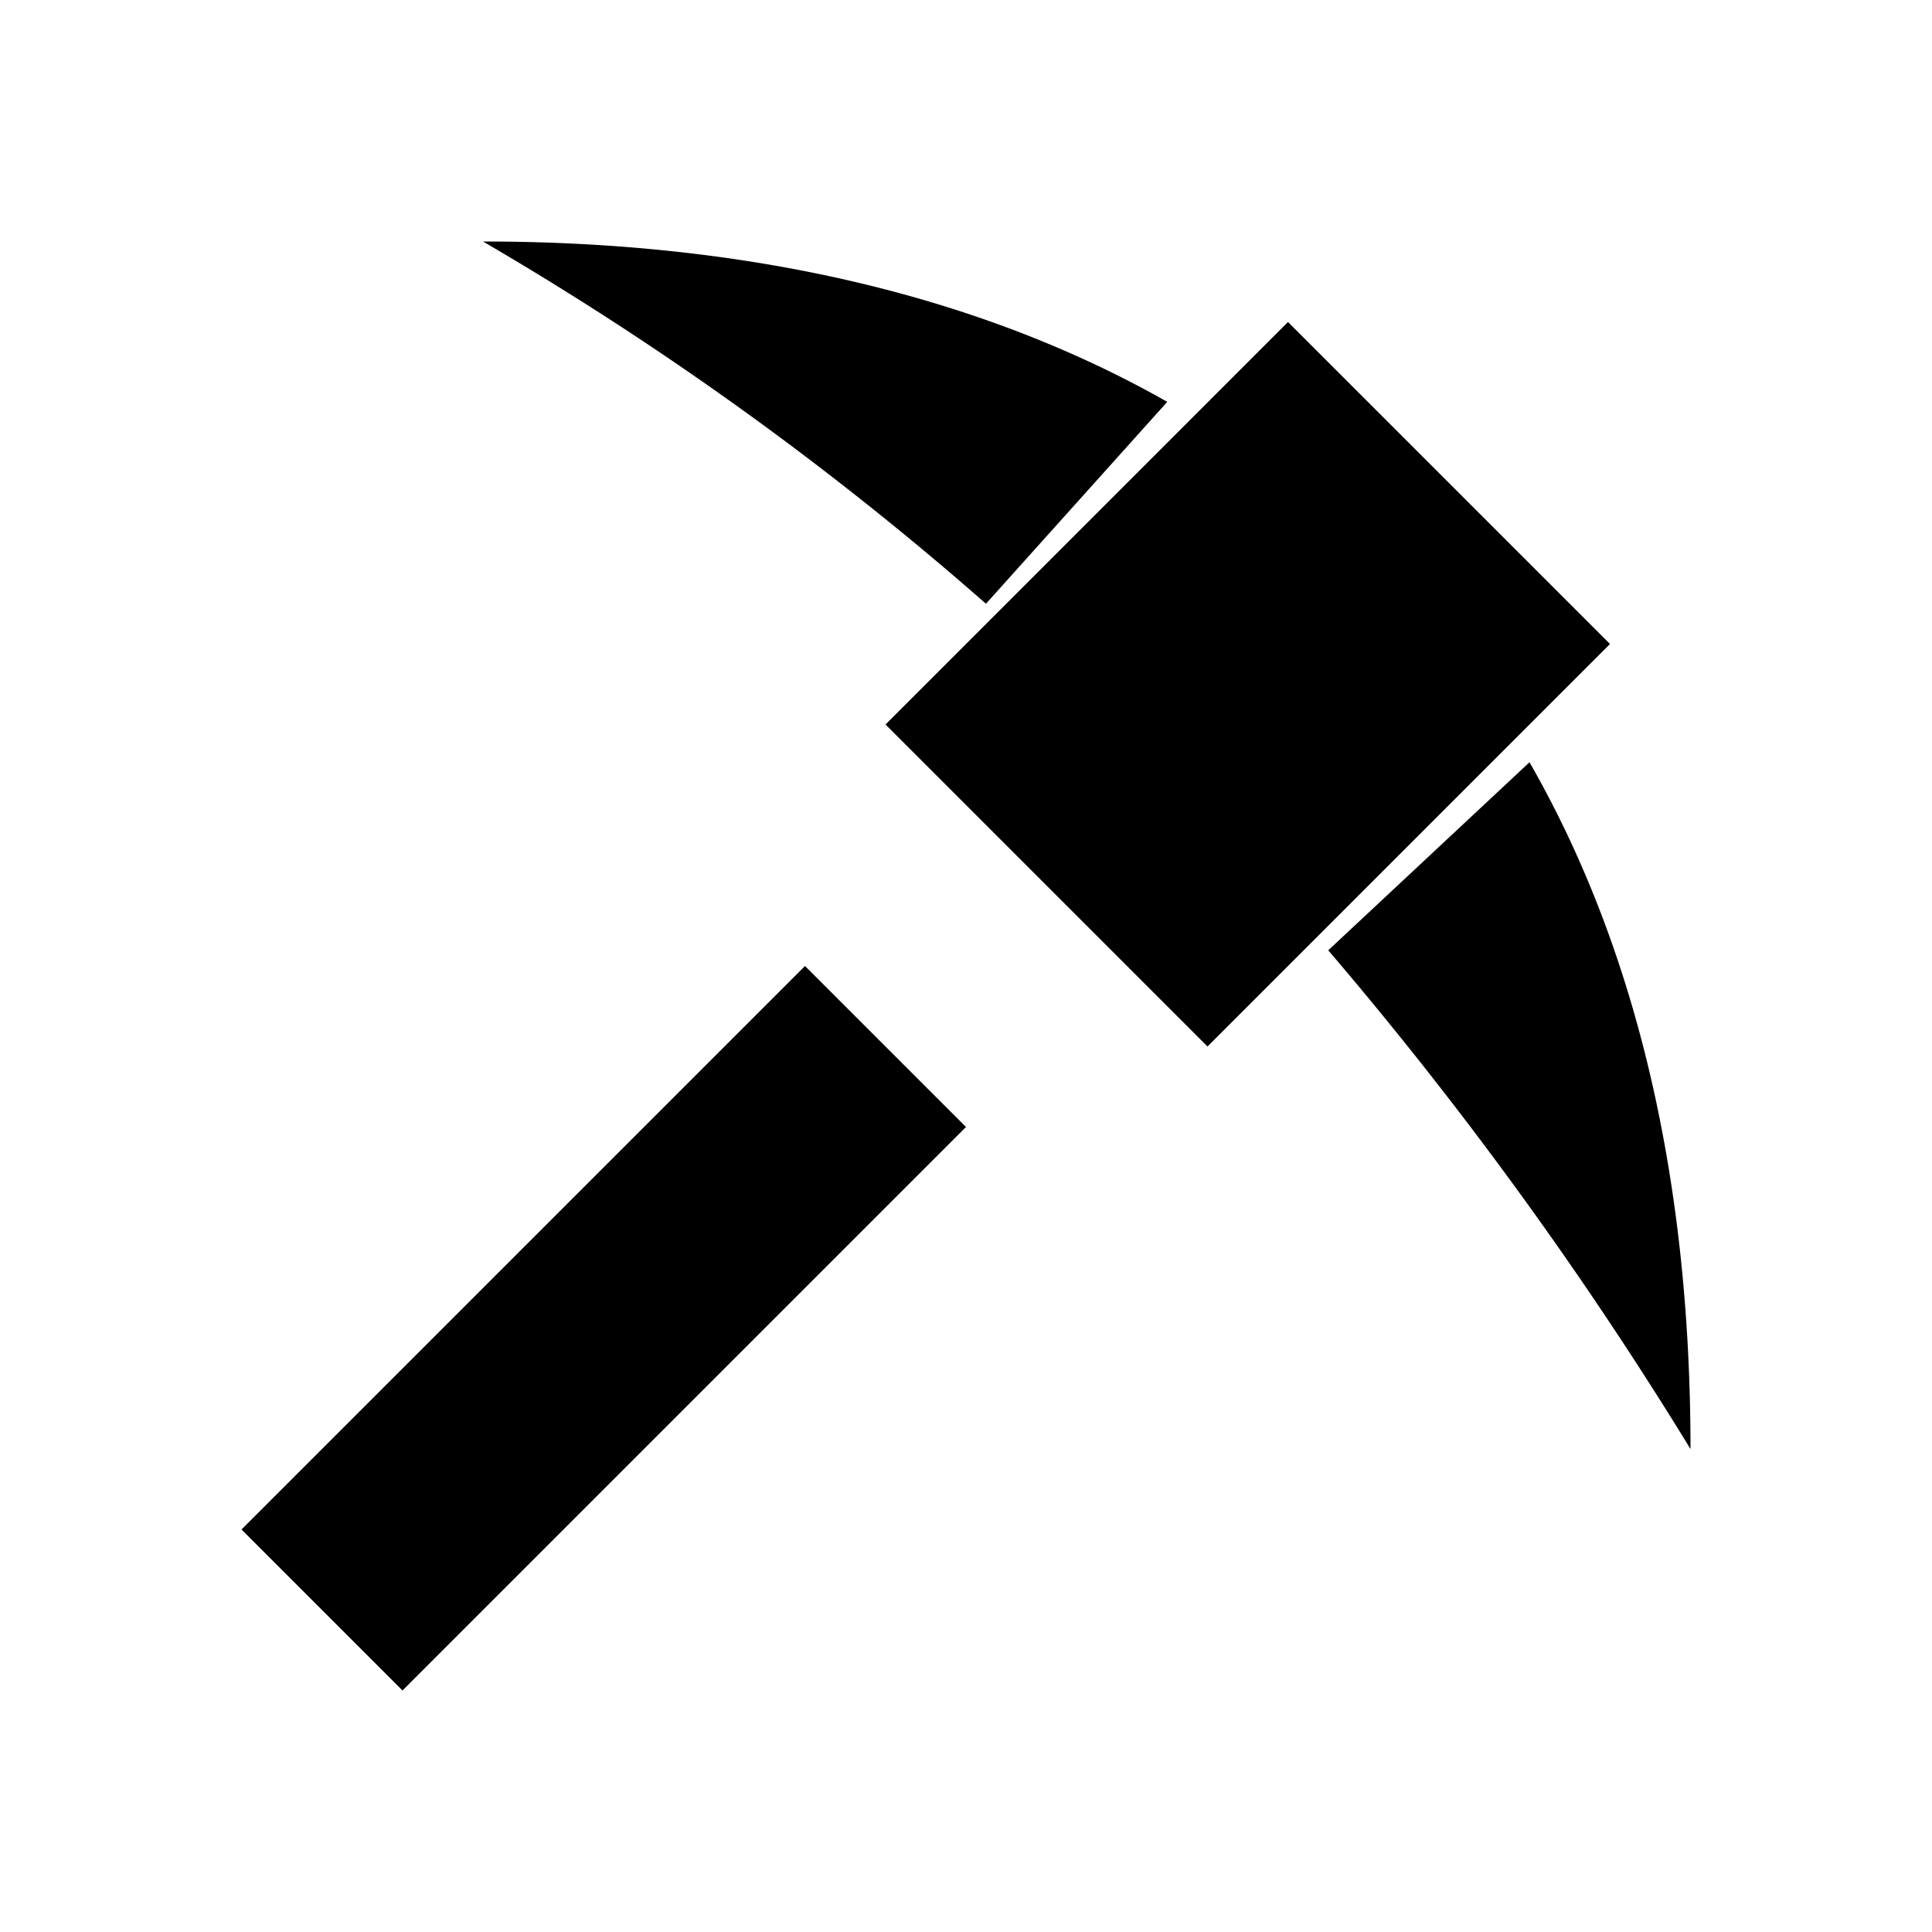 <svg xmlns="http://www.w3.org/2000/svg" viewBox="0 0 24 24"><path d="m12 14-7 7-2-2 7-7m6-8 4 4-5 5-4-4zM12.248 7.5A40 40 0 0 0 6 3c3.28 0 6.162.664 8.5 1.992m2 6.813A48.6 48.6 0 0 1 21 18c0-3.433-.707-6.277-2-8.531"/></svg>